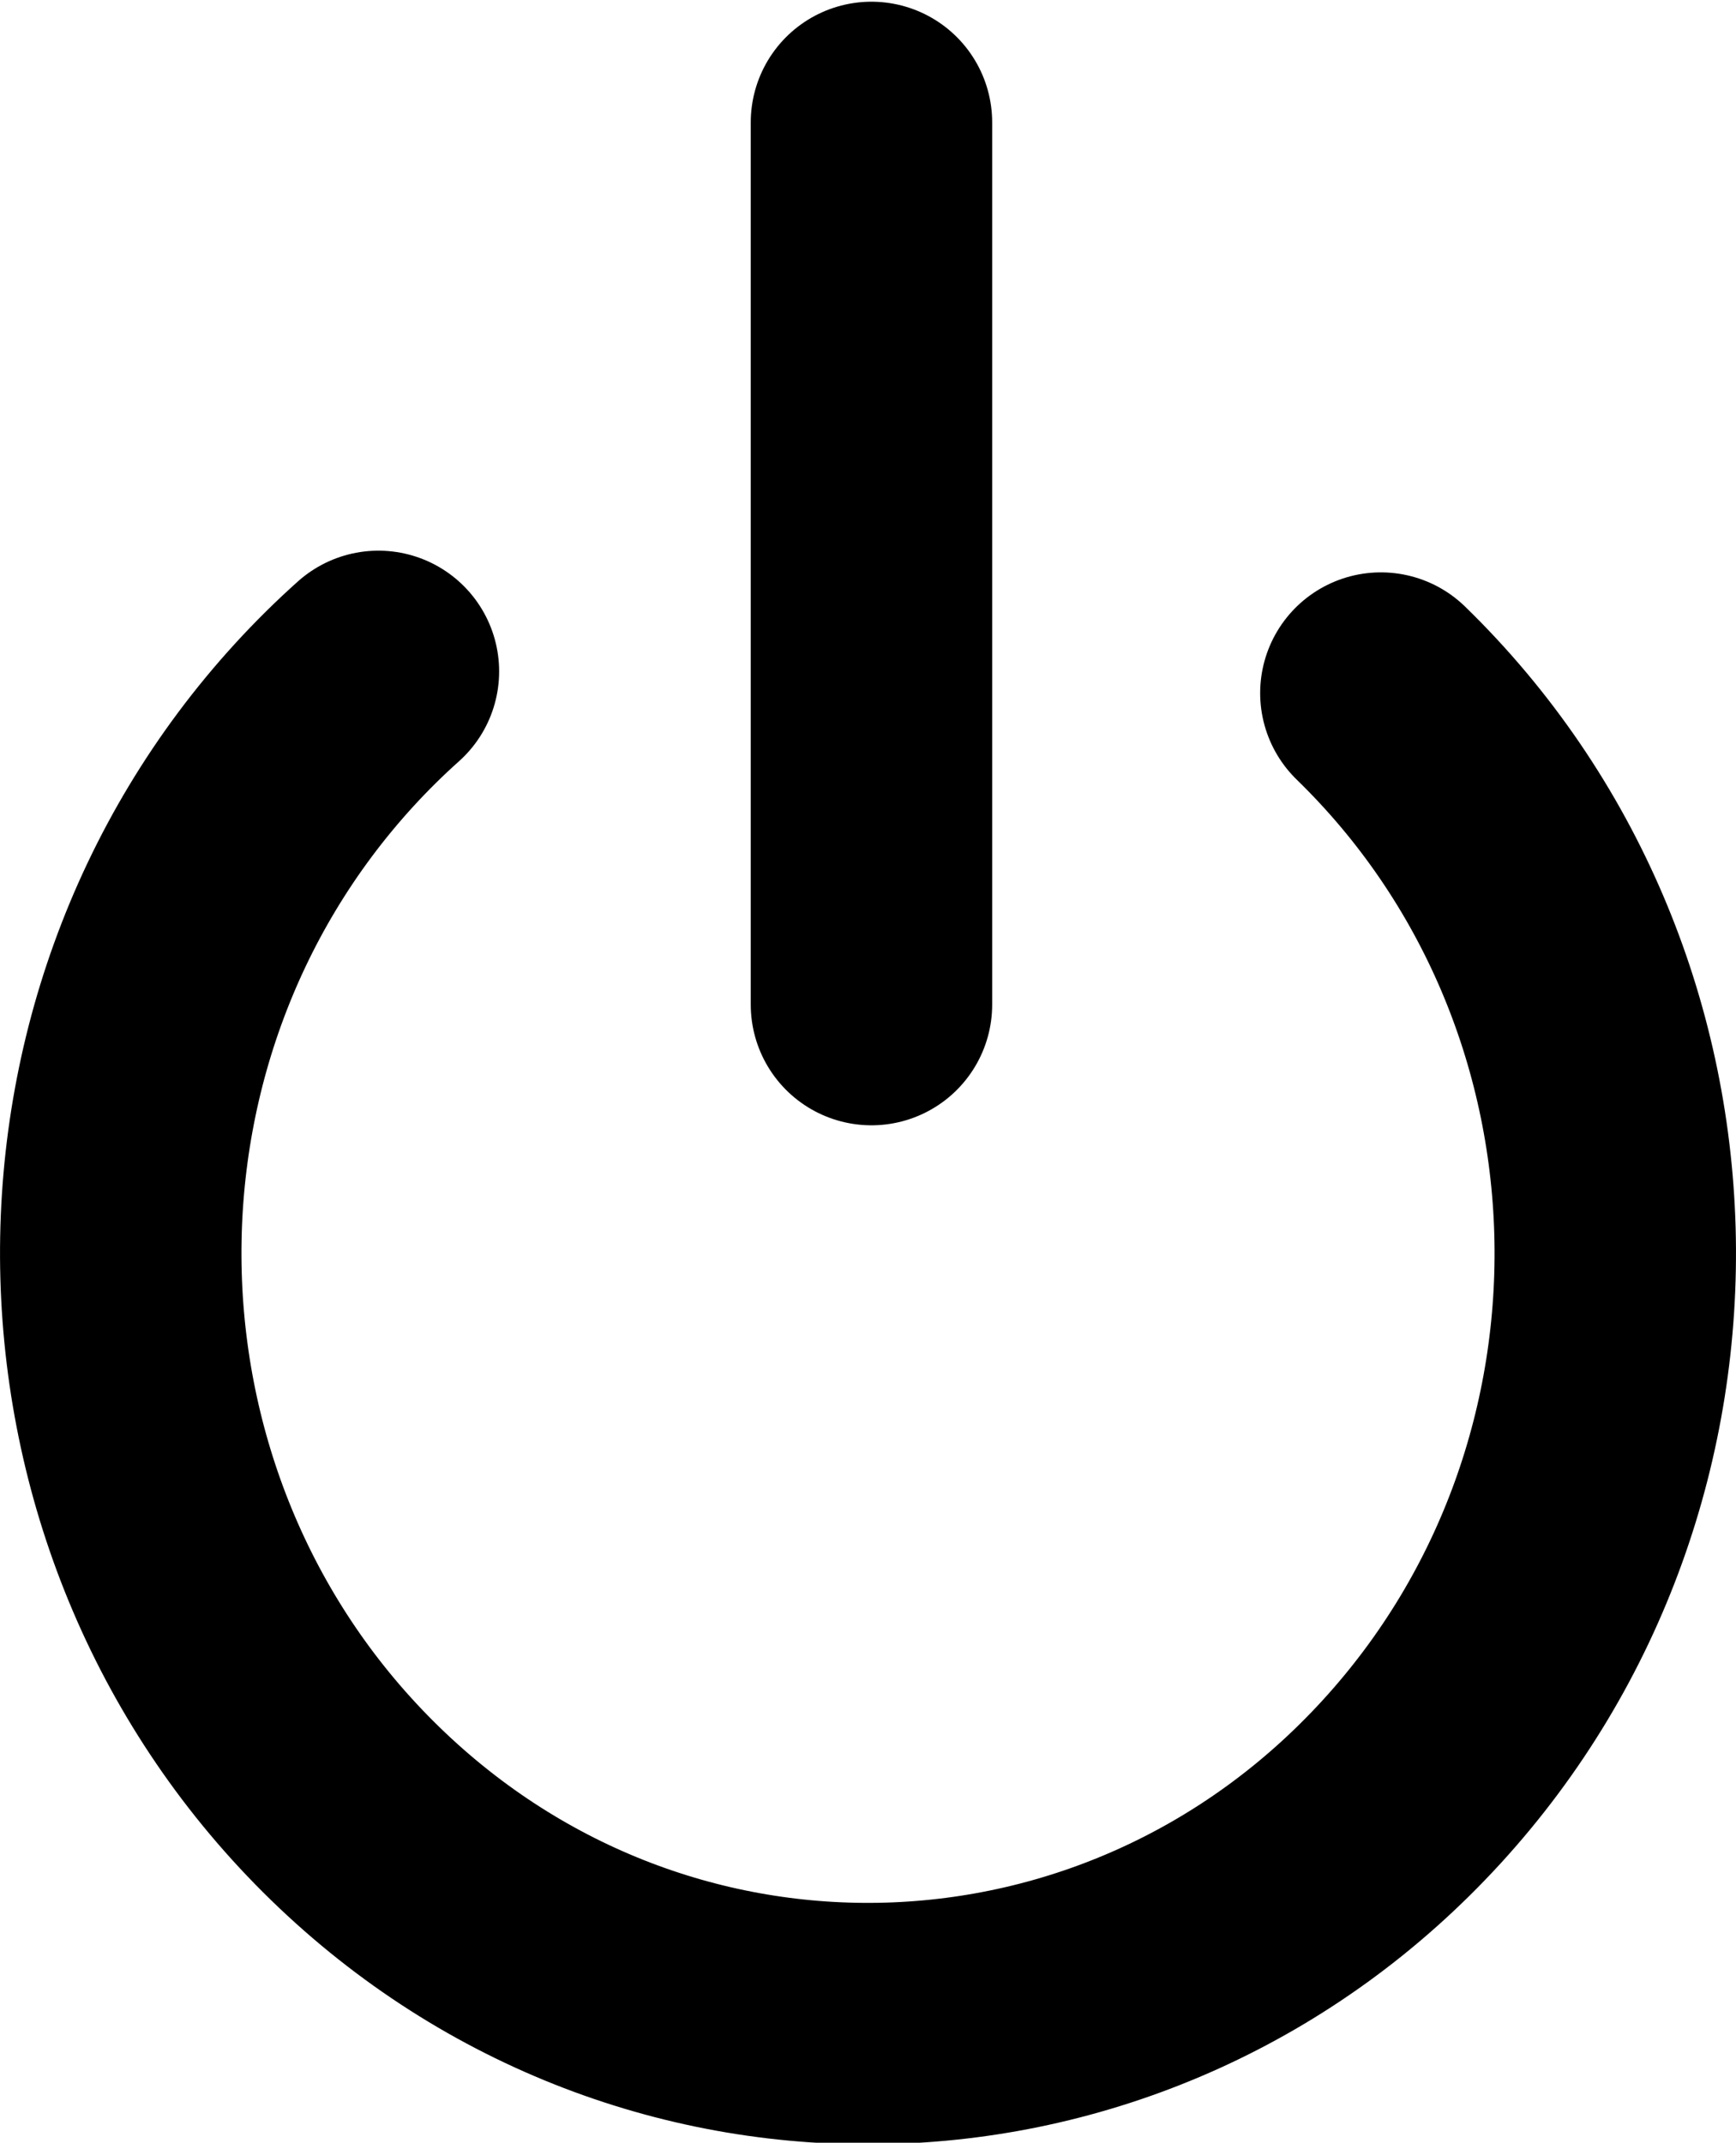 <?xml version="1.0" encoding="UTF-8" standalone="no"?>
<!-- Created with Inkscape (http://www.inkscape.org/) -->

<svg
   xmlns:dc="http://purl.org/dc/elements/1.1/"
   xmlns:cc="http://creativecommons.org/ns#"
   xmlns:rdf="http://www.w3.org/1999/02/22-rdf-syntax-ns#"
   xmlns:svg="http://www.w3.org/2000/svg"
   xmlns="http://www.w3.org/2000/svg"
   xmlns:sodipodi="http://sodipodi.sourceforge.net/DTD/sodipodi-0.dtd"
   xmlns:inkscape="http://www.inkscape.org/namespaces/inkscape"
   width="431.438"
   height="532.502"
   id="svg2"
   version="1.1"
   inkscape:version="0.48.2 r9819"
   sodipodi:docname="leaveIcon.svg">
  <defs
     id="defs4" />
  <sodipodi:namedview
     id="base"
     pagecolor="#ffffff"
     bordercolor="#666666"
     borderopacity="1.0"
     inkscape:pageopacity="0.0"
     inkscape:pageshadow="2"
     inkscape:zoom="0.35"
     inkscape:cx="185.42227"
     inkscape:cy="26.36626"
     inkscape:document-units="px"
     inkscape:current-layer="layer1"
     showgrid="false"
     inkscape:window-width="839"
     inkscape:window-height="613"
     inkscape:window-x="244"
     inkscape:window-y="19"
     inkscape:window-maximized="0"
     inkscape:snap-bbox="true"
     fit-margin-top="0"
     fit-margin-left="0"
     fit-margin-right="0"
     fit-margin-bottom="0"
     inkscape:snap-global="true" />
  <g
     inkscape:label="Layer 1"
     inkscape:groupmode="layer"
     id="layer1"
     transform="translate(500.422,98.378)">
    <path
       sodipodi:type="arc"
       style="fill:none;stroke:#000000;stroke-width:60;stroke-linecap:round;stroke-linejoin:round;stroke-miterlimit:4;stroke-opacity:1;stroke-dasharray:none"
       id="path3790"
       sodipodi:cx="-502.85715"
       sodipodi:cy="-43.722664"
       sodipodi:rx="185.71428"
       sodipodi:ry="191.42857"
       d="m -375.397,-182.948 c 74.597,72.56 78.004,193.715 7.609,270.607 -70.394,76.892 -187.933,80.404 -262.529,7.844 -74.597,-72.56 -78.004,-193.715 -7.61,-270.607 4.248,-4.64 8.718,-9.058 13.395,-13.238"
       transform="translate(218.156,256.812)"
       sodipodi:start="5.4688099"
       sodipodi:end="10.281163"
       sodipodi:open="true" />
    <path
       style="fill:none;stroke:#000000;stroke-width:60;stroke-linecap:round;stroke-linejoin:round;stroke-miterlimit:4;stroke-opacity:1;stroke-dasharray:none"
       d="m -283.844,-67.954 c 0,219.23 0,219.23 0,219.23"
       id="path3792"
       inkscape:connector-curvature="0" />
  </g>
</svg>
